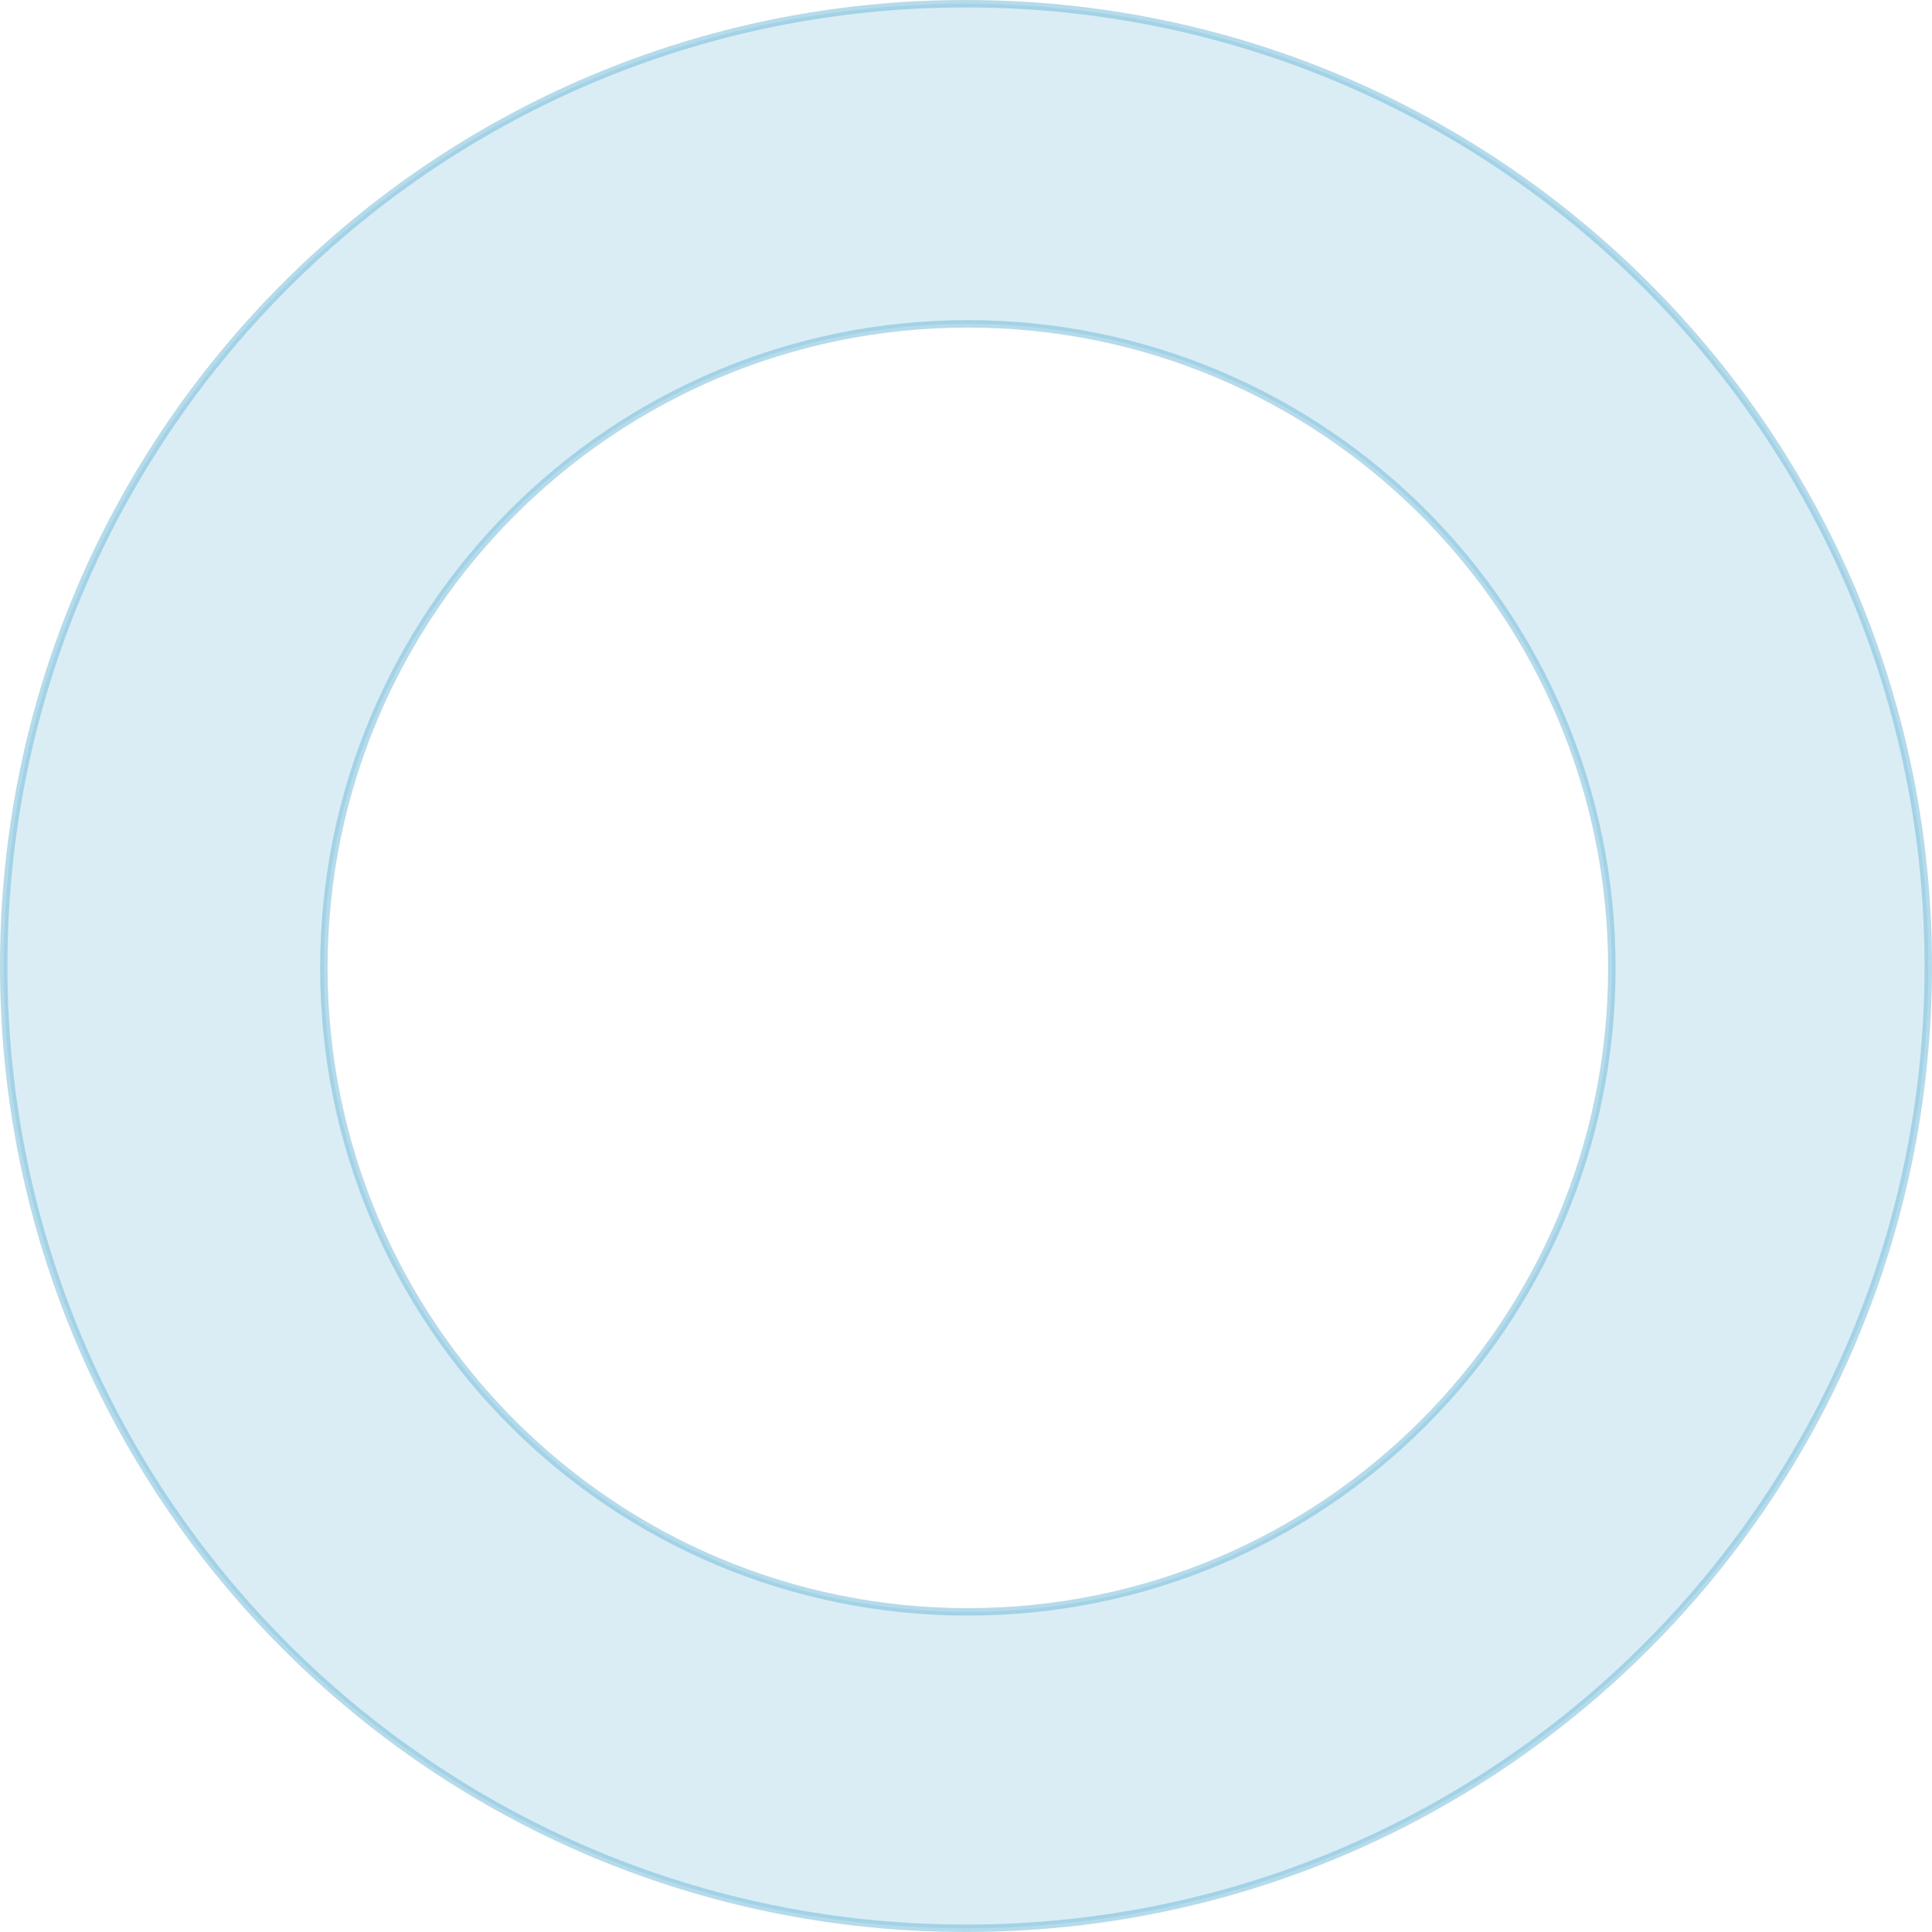 <?xml version="1.0" encoding="UTF-8"?>
<svg width="519px" height="519px" viewBox="0 0 519 519" version="1.1" xmlns="http://www.w3.org/2000/svg" xmlns:xlink="http://www.w3.org/1999/xlink">
    <!-- Generator: Sketch 52.6 (67491) - http://www.bohemiancoding.com/sketch -->
    <title>Combined Shape</title>
    <desc>Created with Sketch.</desc>
    <g id="UI-Toolkit---KR" stroke="none" stroke-width="1" fill="none" fill-rule="evenodd" fill-opacity="0.25" stroke-opacity="0.5">
        <g id="Illustrated-Elements---Mobile" transform="translate(-98, -190)" fill="#6CB8D8" fill-rule="nonzero" stroke="#6CB8D8" stroke-width="2">
            <path d="M357.5,708 C214.734,708 99,592.266 99,449.5 C99,306.734 214.734,191 357.5,191 C500.266,191 616,306.734 616,449.5 C616,592.266 500.266,708 357.5,708 Z M358,623 C453.545,623 531,545.545 531,450 C531,354.455 453.545,277 358,277 C262.455,277 185,354.455 185,450 C185,545.545 262.455,623 358,623 Z" id="Combined-Shape"></path>
        </g>
    </g>
</svg>